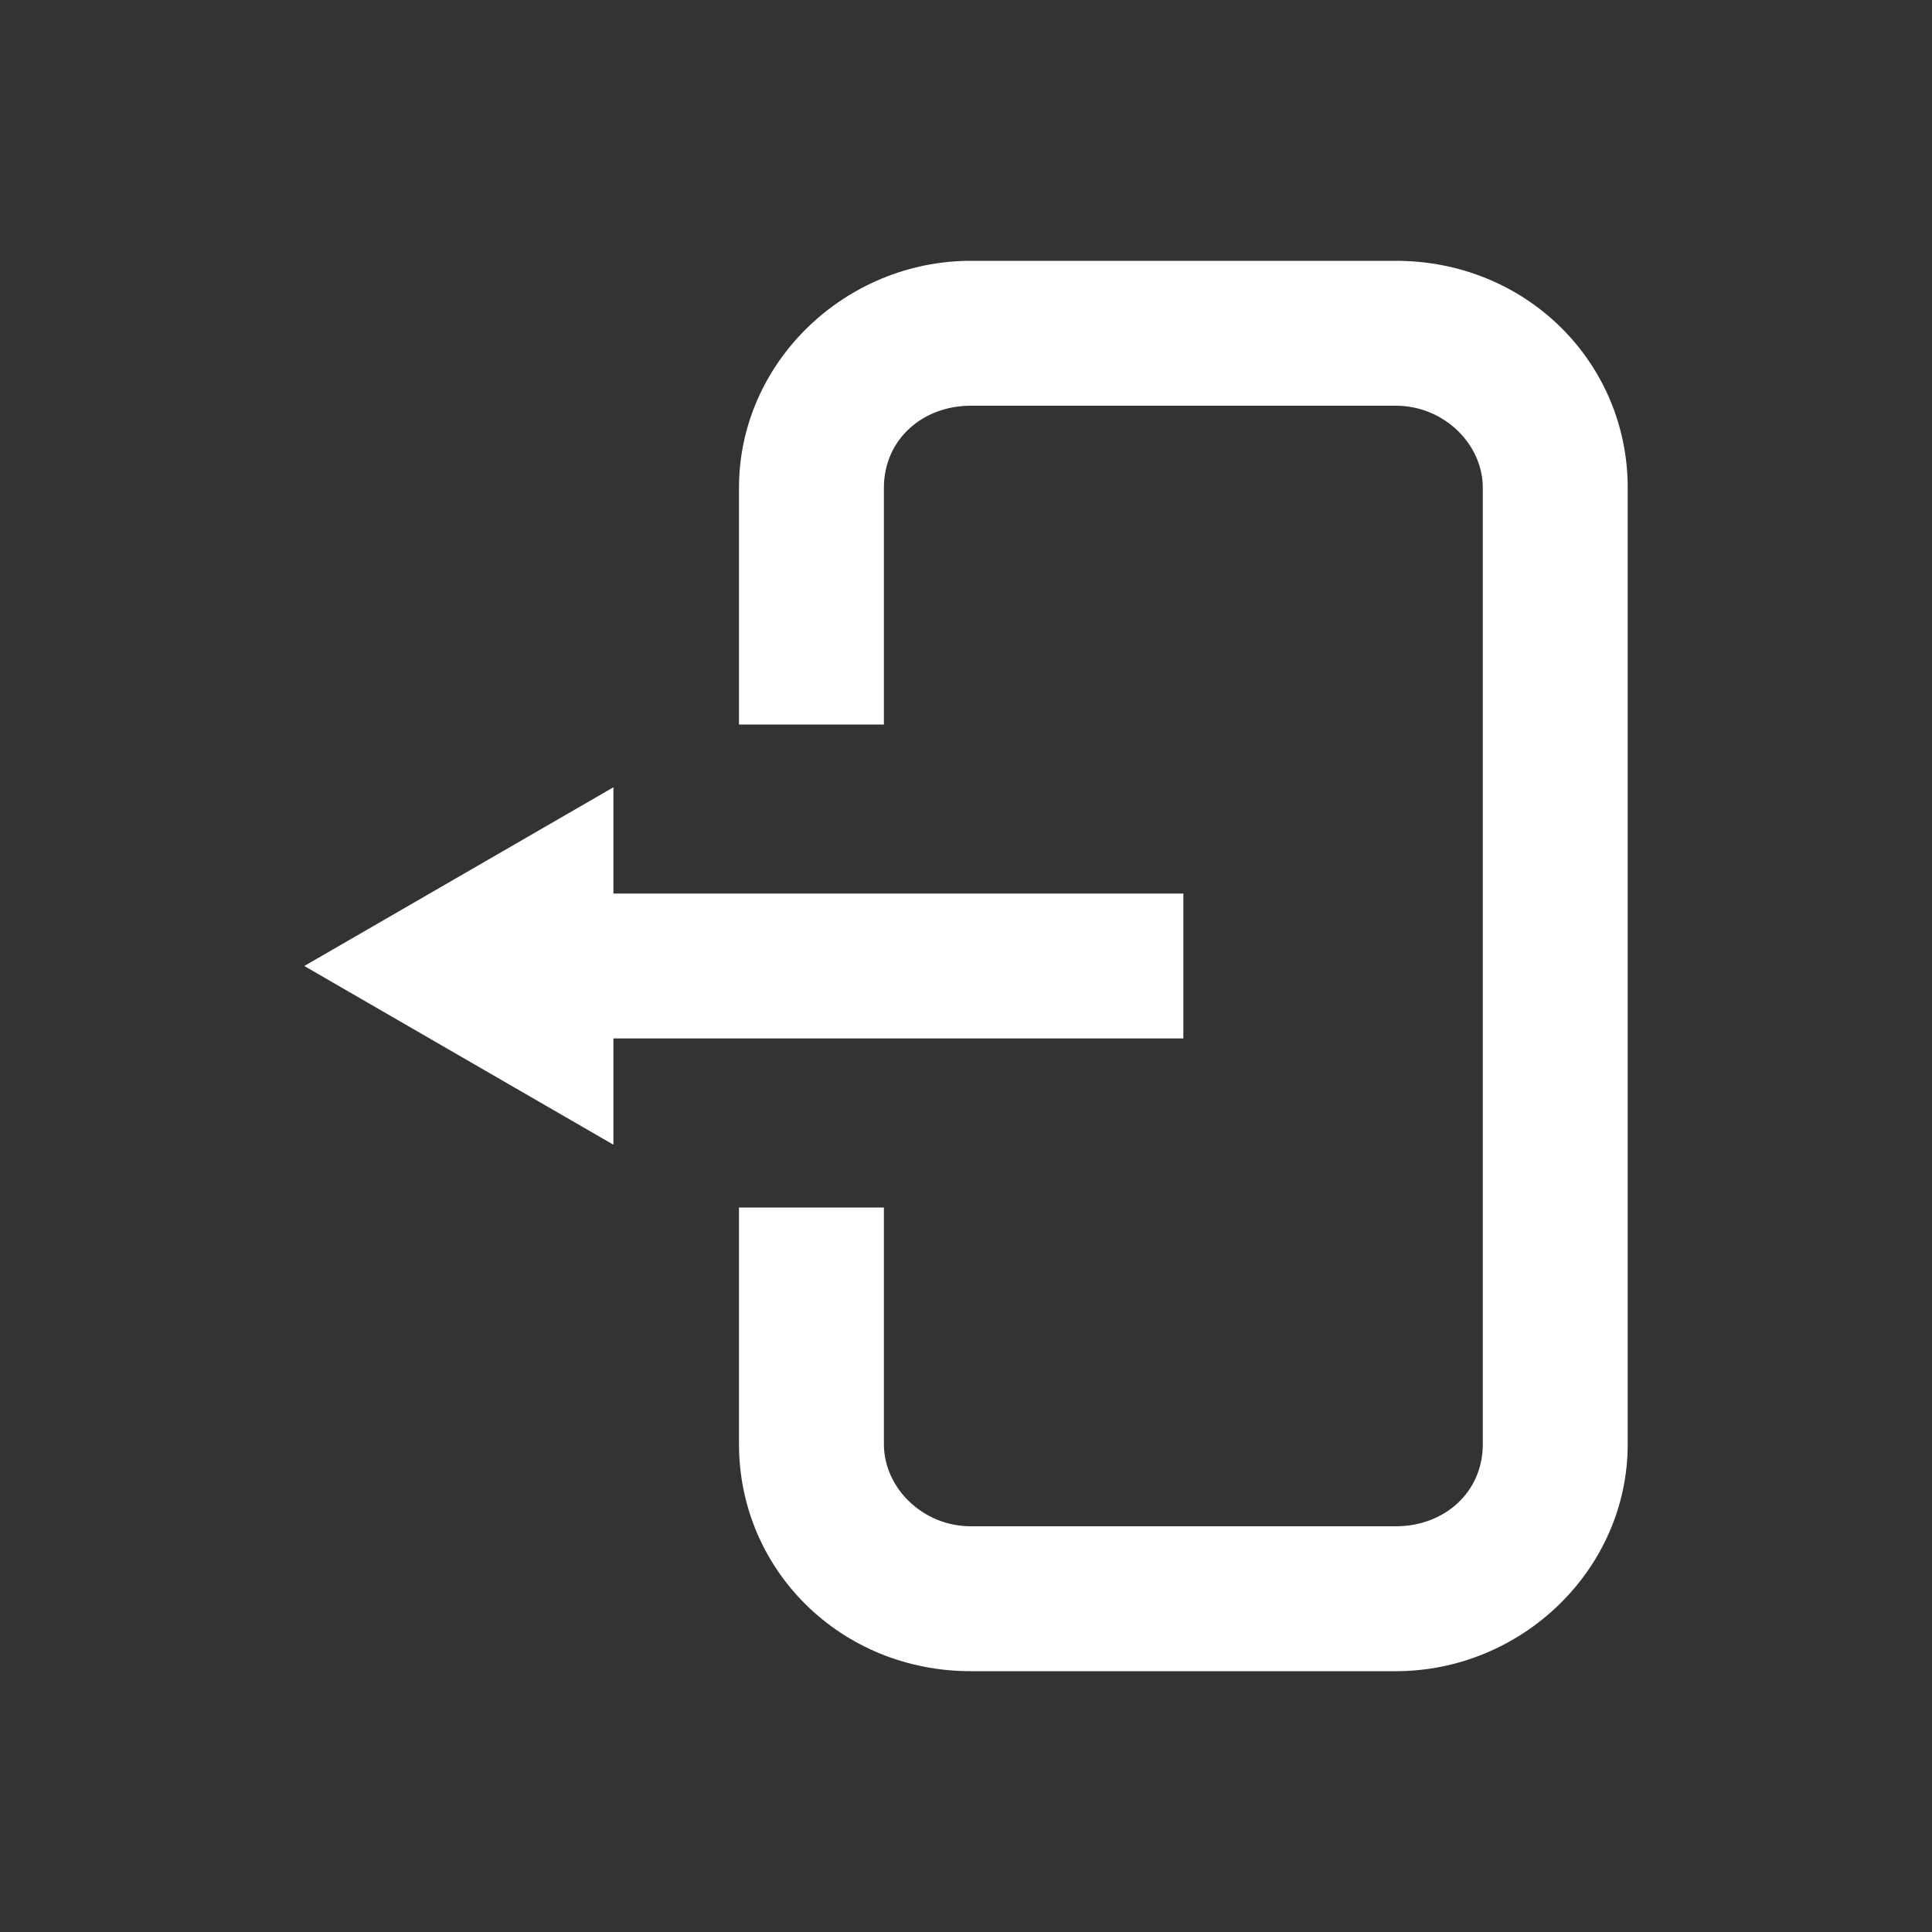 <?xml version="1.0" encoding="utf-8"?>
<!-- Generator: Adobe Illustrator 27.0.1, SVG Export Plug-In . SVG Version: 6.00 Build 0)  -->
<svg version="1.1" id="Layer_1" xmlns="http://www.w3.org/2000/svg" xmlns:xlink="http://www.w3.org/1999/xlink" x="0px" y="0px"
	 viewBox="0 0 40 40" style="enable-background:new 0 0 40 40;" xml:space="preserve">
<rect x="0" y="0" width="40" height="40" fill="#333333" stroke="none"/>
<style type="text/css">
	.st0{fill:#FFFFFF;}
</style>
<g id="Layer_2_00000022540268906278947390000000866532184354584231_">
</g>
<g id="Layer_3">
	<g>
		<path class="st0" d="M15.3,25v4.9c0,2.6,2.1,4.7,4.8,4.7h8.8c2.6,0,4.8-2.1,4.8-4.7V10.1c0-2.6-2.1-4.7-4.8-4.7h-8.8
			c-2.6,0-4.8,2.1-4.8,4.7V15h3v-4.9c0-1,0.8-1.7,1.8-1.7h8.8c1,0,1.8,0.8,1.8,1.7v19.8c0,1-0.8,1.7-1.8,1.7h-8.8
			c-1,0-1.8-0.8-1.8-1.7V25H15.3z"/>
		<polygon class="st0" points="6.3,20 12.7,23.7 12.7,21.5 24.5,21.5 24.5,18.5 12.7,18.5 12.7,16.3 		"/>
	</g>
</g>
</svg>
